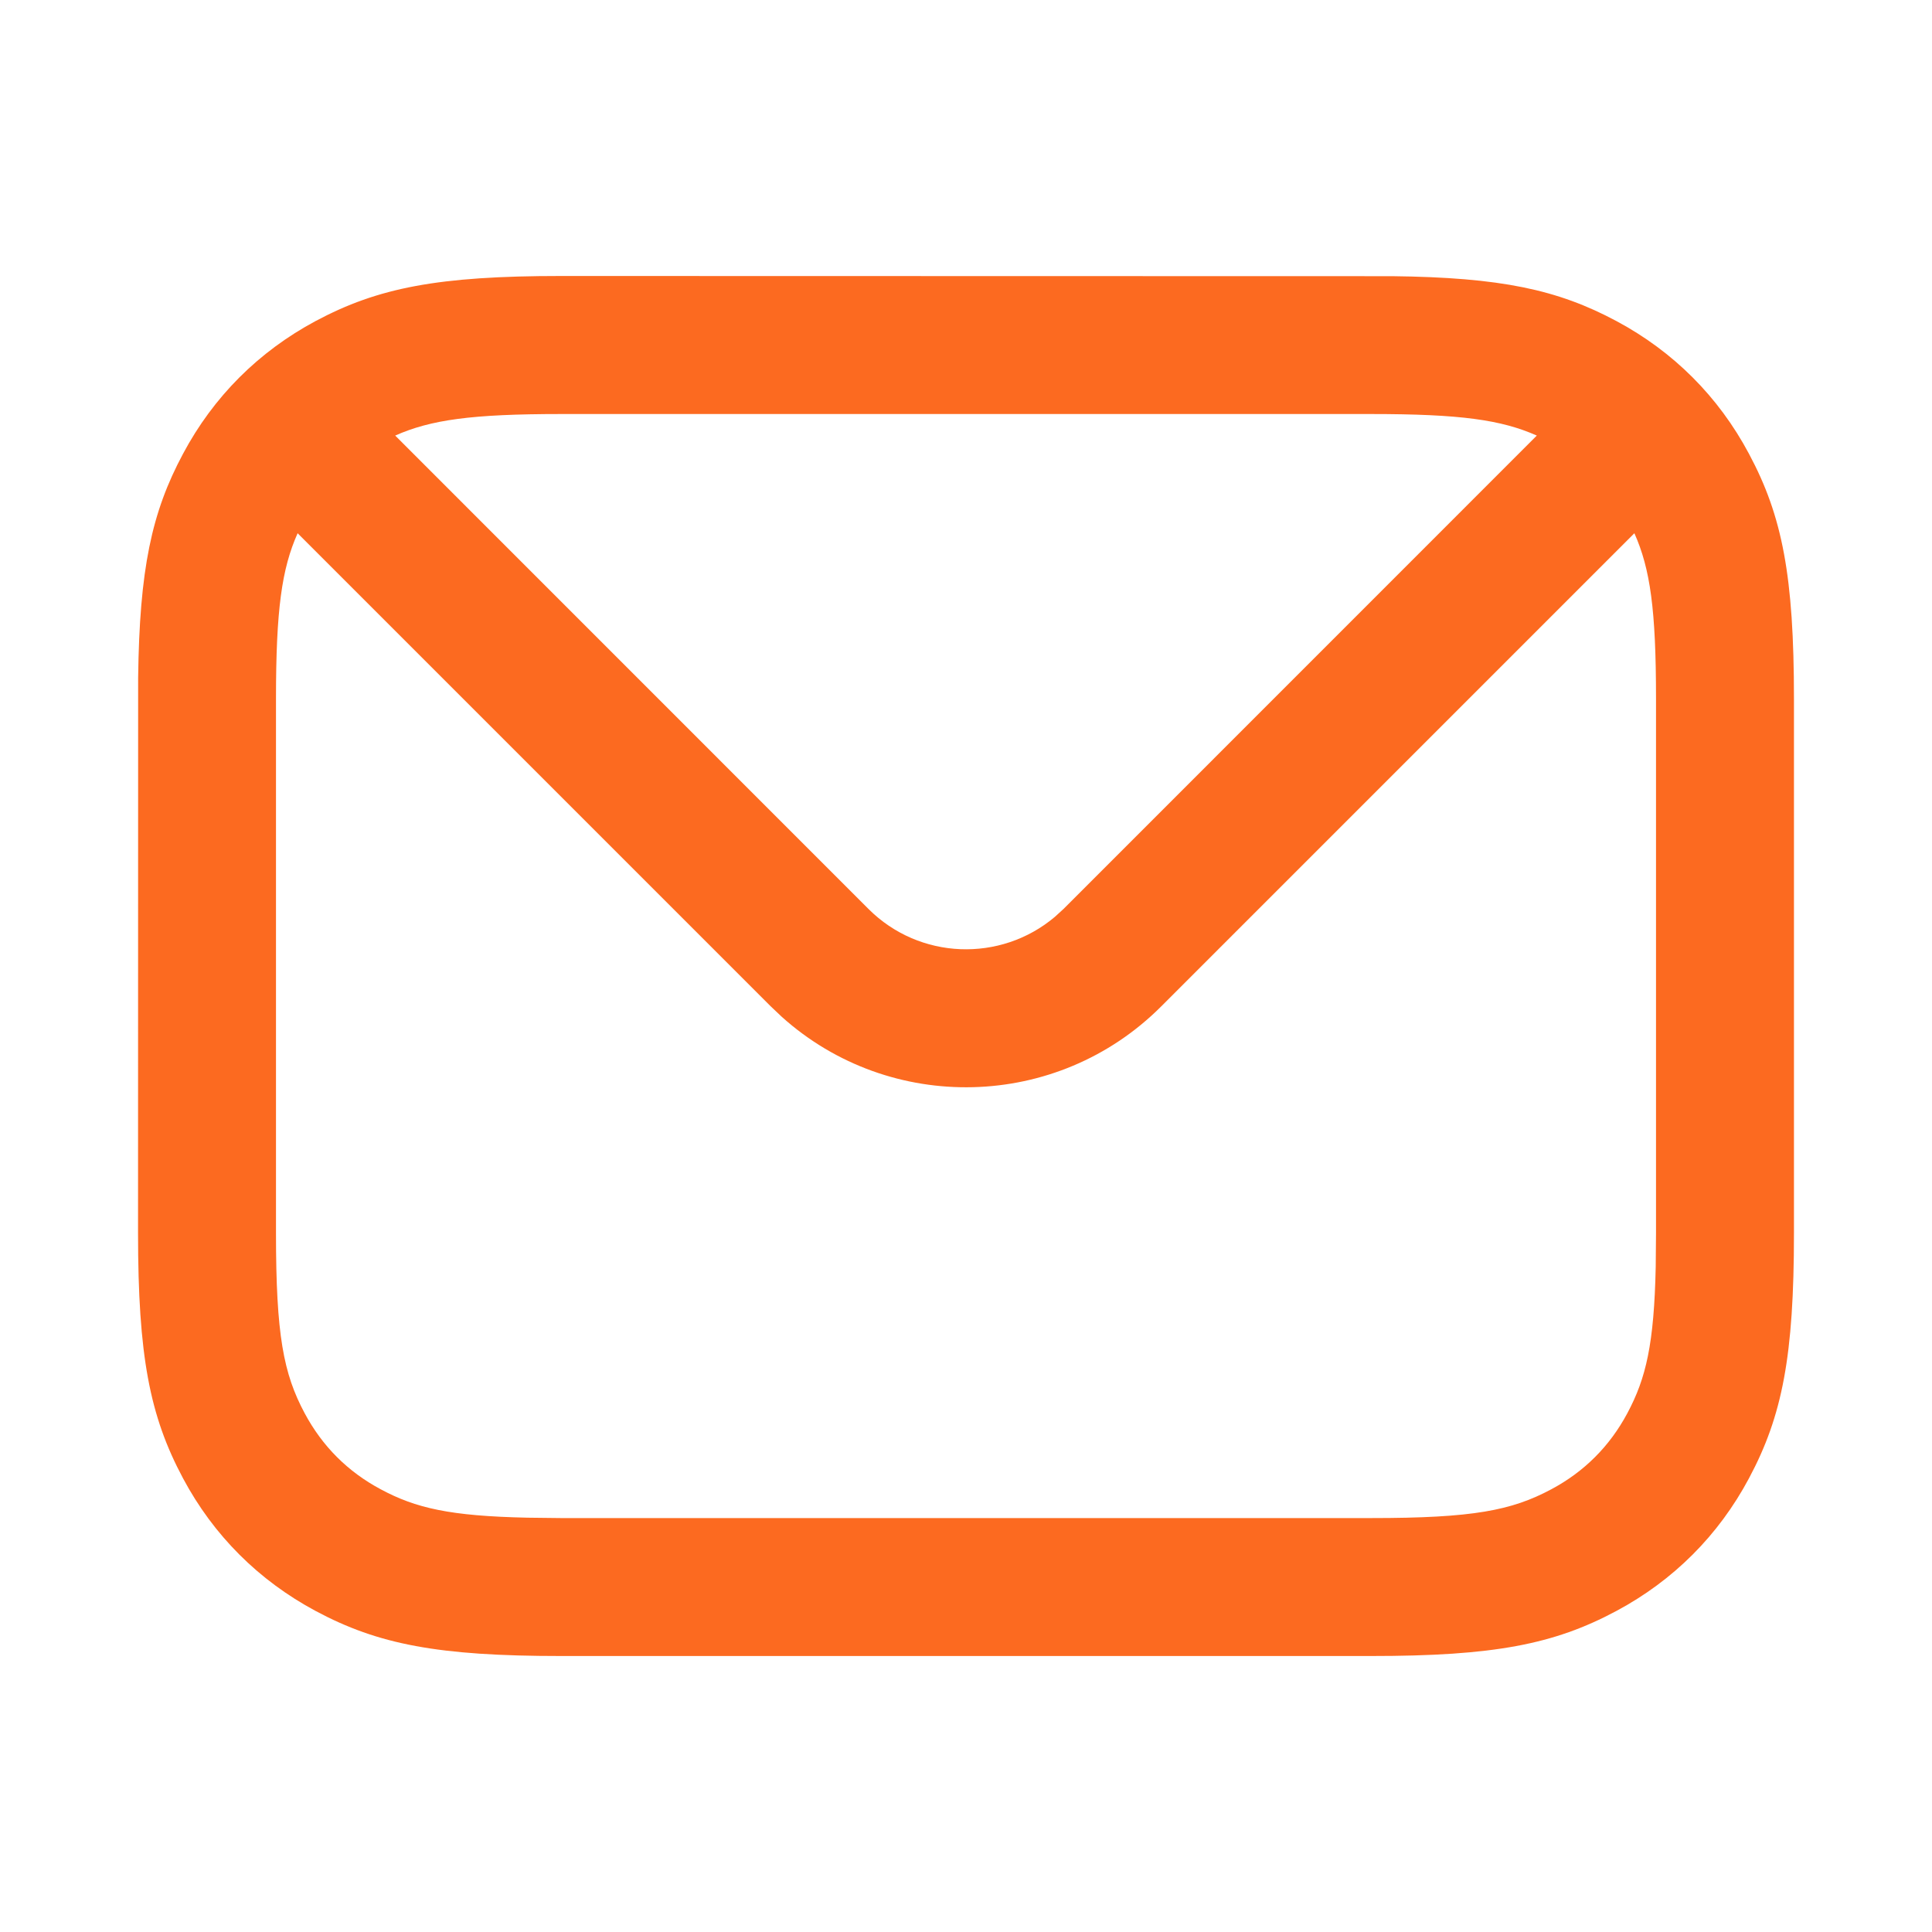 <svg width="20" height="20" viewBox="0 0 20 20" fill="none" xmlns="http://www.w3.org/2000/svg">
<path d="M5.806 2.857L14.412 2.859C15.537 2.872 16.124 2.998 16.732 3.323C17.323 3.639 17.79 4.106 18.105 4.697C18.451 5.343 18.571 5.965 18.571 7.234V12.766C18.571 14.035 18.451 14.657 18.105 15.304C17.79 15.894 17.323 16.361 16.732 16.677C16.086 17.023 15.463 17.143 14.194 17.143H5.806C4.537 17.143 3.914 17.023 3.268 16.677C2.678 16.361 2.21 15.894 1.895 15.304C1.549 14.657 1.429 14.035 1.429 12.766L1.43 7.017C1.444 5.892 1.569 5.305 1.895 4.697C2.21 4.106 2.678 3.639 3.268 3.323C3.914 2.978 4.537 2.857 5.806 2.857ZM16.919 5.52L12.02 10.419C10.942 11.497 9.215 11.533 8.094 10.527L7.98 10.419L3.081 5.52C2.917 5.888 2.857 6.309 2.857 7.234V12.766C2.857 13.819 2.934 14.219 3.154 14.63C3.337 14.972 3.6 15.235 3.941 15.417C4.304 15.612 4.658 15.694 5.46 15.711L5.806 15.715H14.194C15.248 15.715 15.647 15.637 16.059 15.417C16.4 15.235 16.663 14.972 16.846 14.63C17.04 14.267 17.123 13.914 17.14 13.112L17.143 12.766V7.234C17.143 6.309 17.083 5.888 16.919 5.52ZM14.194 4.286H5.806C4.88 4.286 4.459 4.346 4.091 4.509L8.99 9.409C9.518 9.937 10.358 9.965 10.919 9.492L11.01 9.409L15.909 4.509C15.541 4.346 15.12 4.286 14.194 4.286Z" fill="#FC6A20"/>
</svg>
